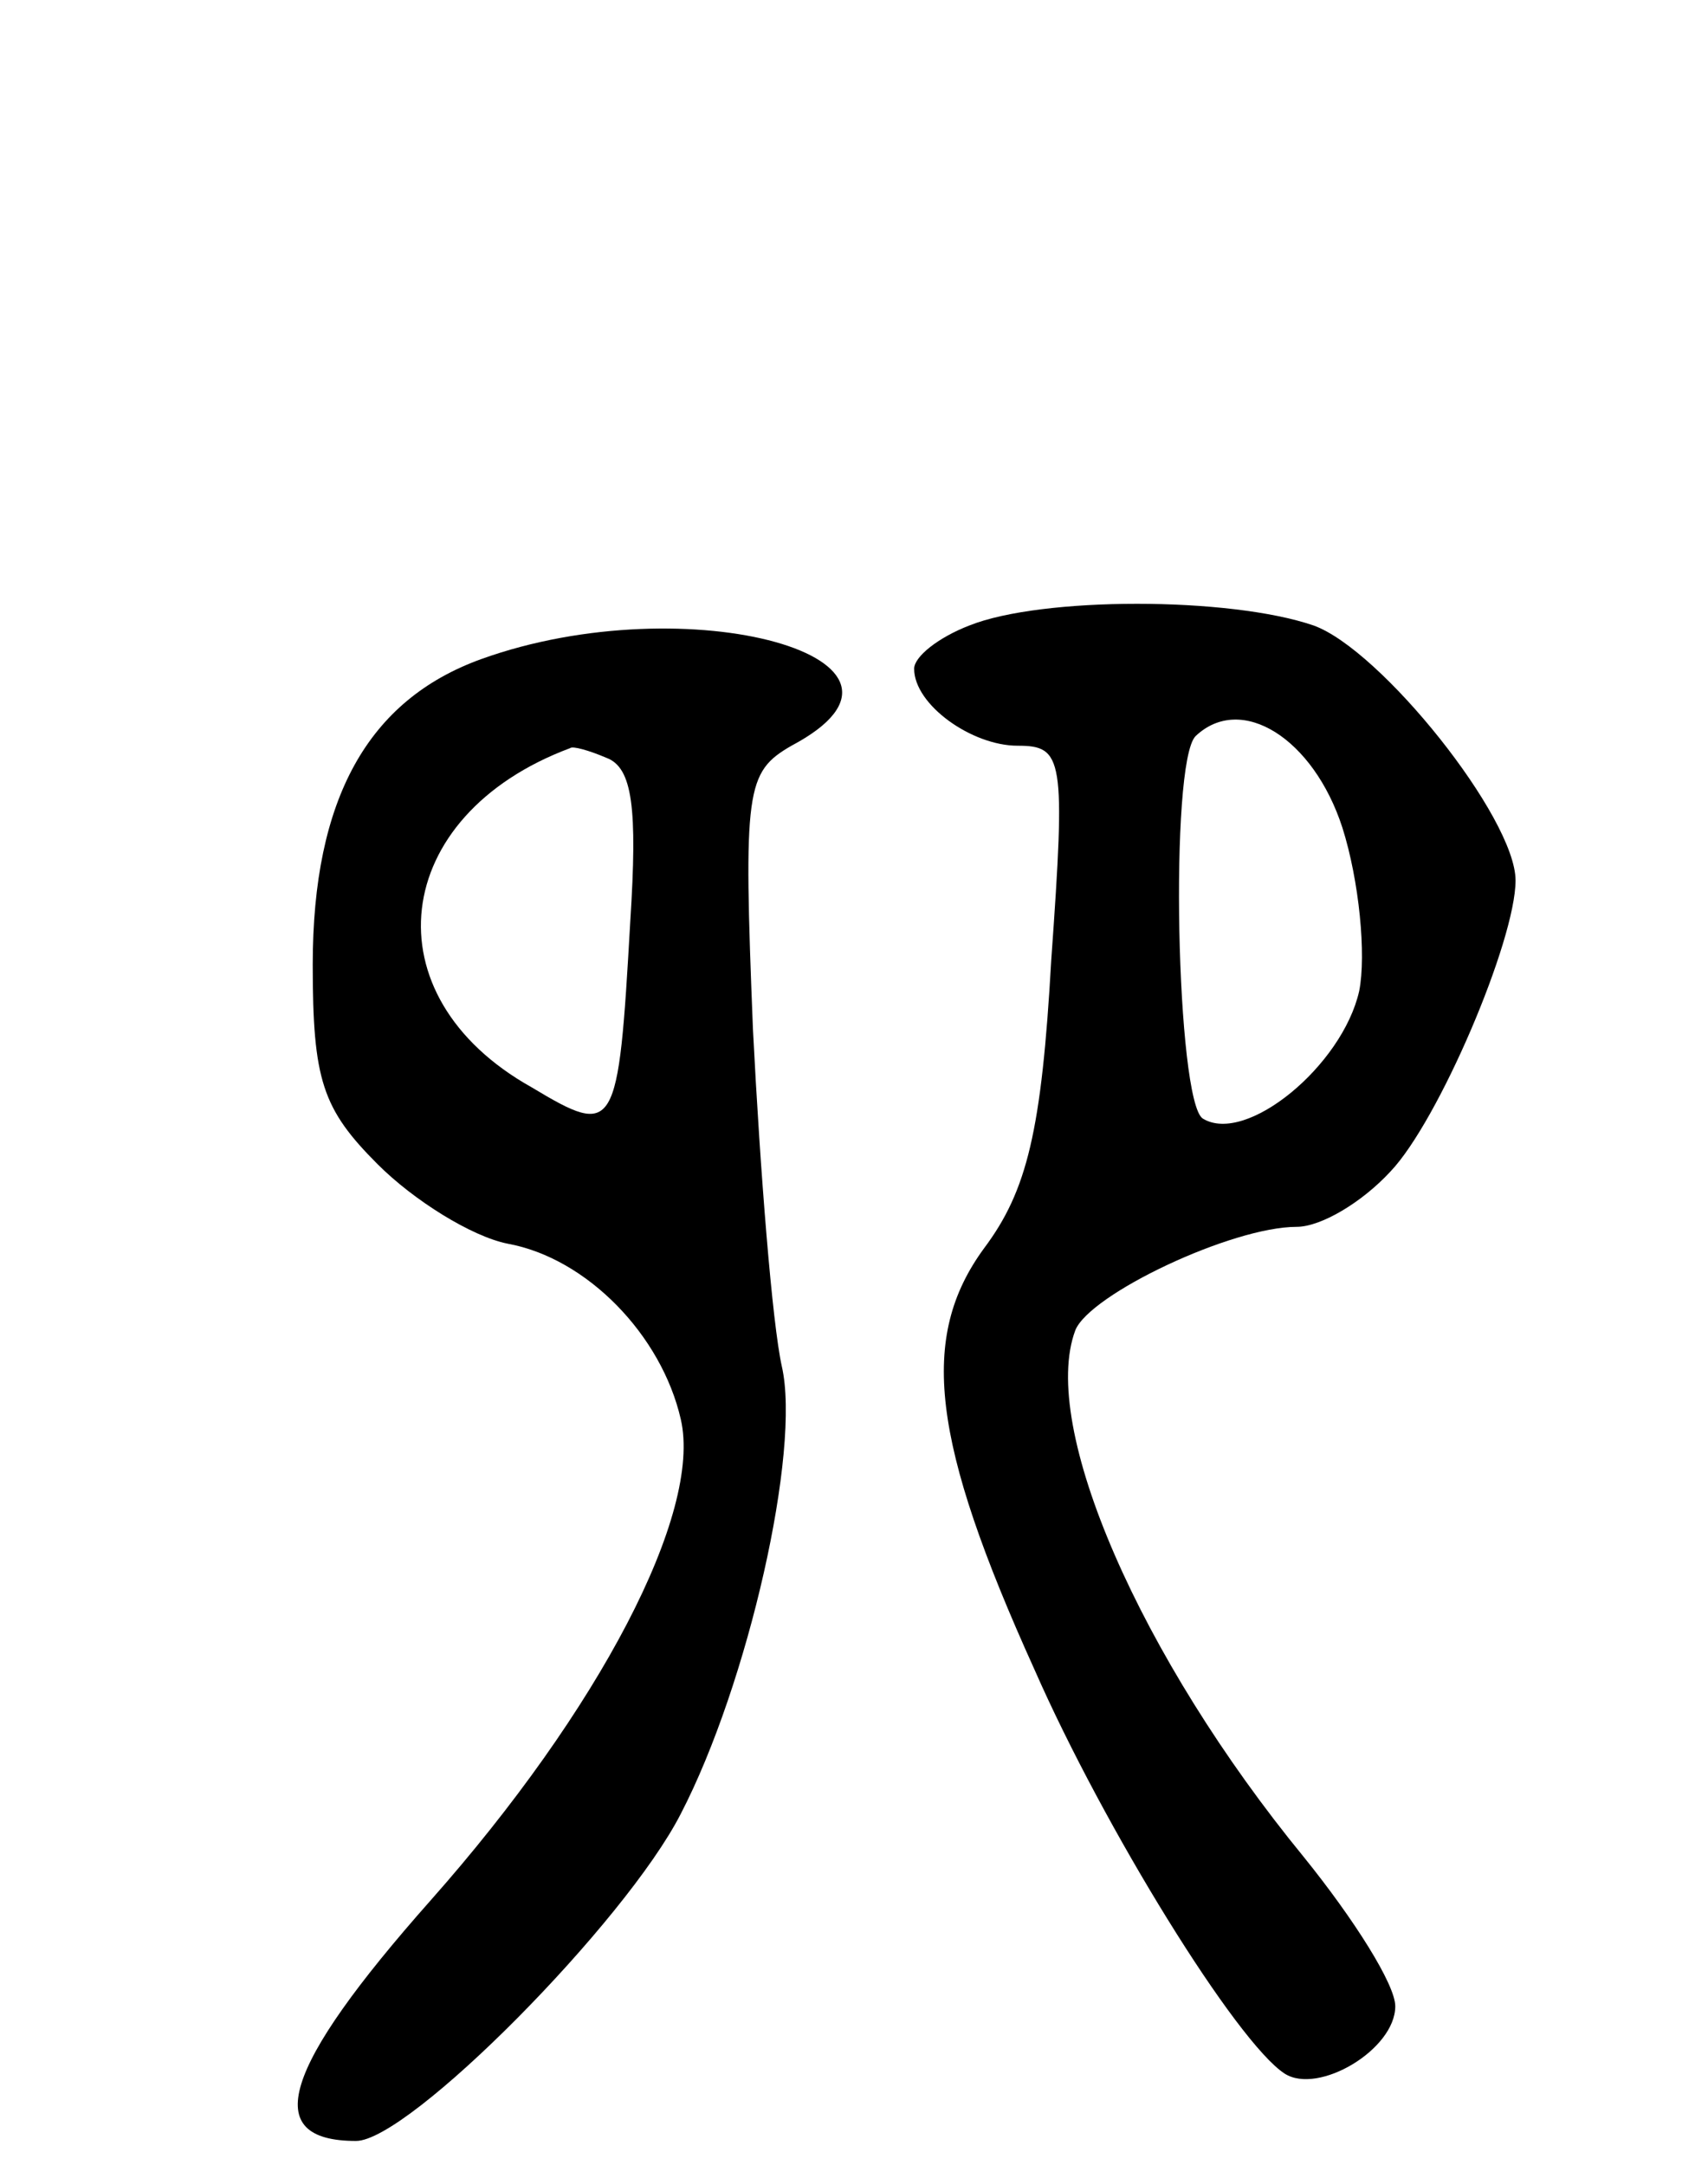 <svg version="1.0" xmlns="http://www.w3.org/2000/svg"
 width="71pt" height="90pt" viewBox="0 0 71 90"
 preserveAspectRatio="xMidYMid meet">
<g transform="translate(0,90) scale(0.1,-0.1)"
fill="#000000" stroke="none">
<path d="M403 640 c-13 -5 -23 -13 -23 -18 0 -15 24 -32 43 -32 19 0 20 -5 14
-89 -4 -71 -10 -96 -28 -120 -27 -37 -22 -80 21 -175 29 -66 84 -155 104 -168
14 -9 46 10 46 28 0 9 -17 36 -38 62 -68 83 -110 179 -95 219 6 15 65 43 92
43 10 0 27 10 39 23 20 21 52 96 52 121 0 26 -56 96 -84 106 -35 12 -113 12
-143 0z m155 -84 c7 -22 10 -53 7 -68 -7 -31 -47 -64 -65 -53 -11 7 -14 148
-3 159 19 18 49 -1 61 -38z"/>
<path d="M200 626 c-47 -17 -70 -58 -70 -127 0 -48 4 -60 27 -83 15 -15 39
-30 54 -33 33 -6 64 -38 72 -73 9 -39 -34 -121 -104 -200 -62 -70 -71 -100
-31 -100 22 0 112 91 135 136 28 54 50 151 42 186 -4 18 -9 81 -12 140 -4 100
-3 107 16 118 68 36 -43 67 -129 36z m52 -41 c11 -4 13 -21 10 -68 -5 -88 -6
-90 -41 -69 -68 38 -59 113 16 141 1 1 8 -1 15 -4z"/>
</g>
</svg>
